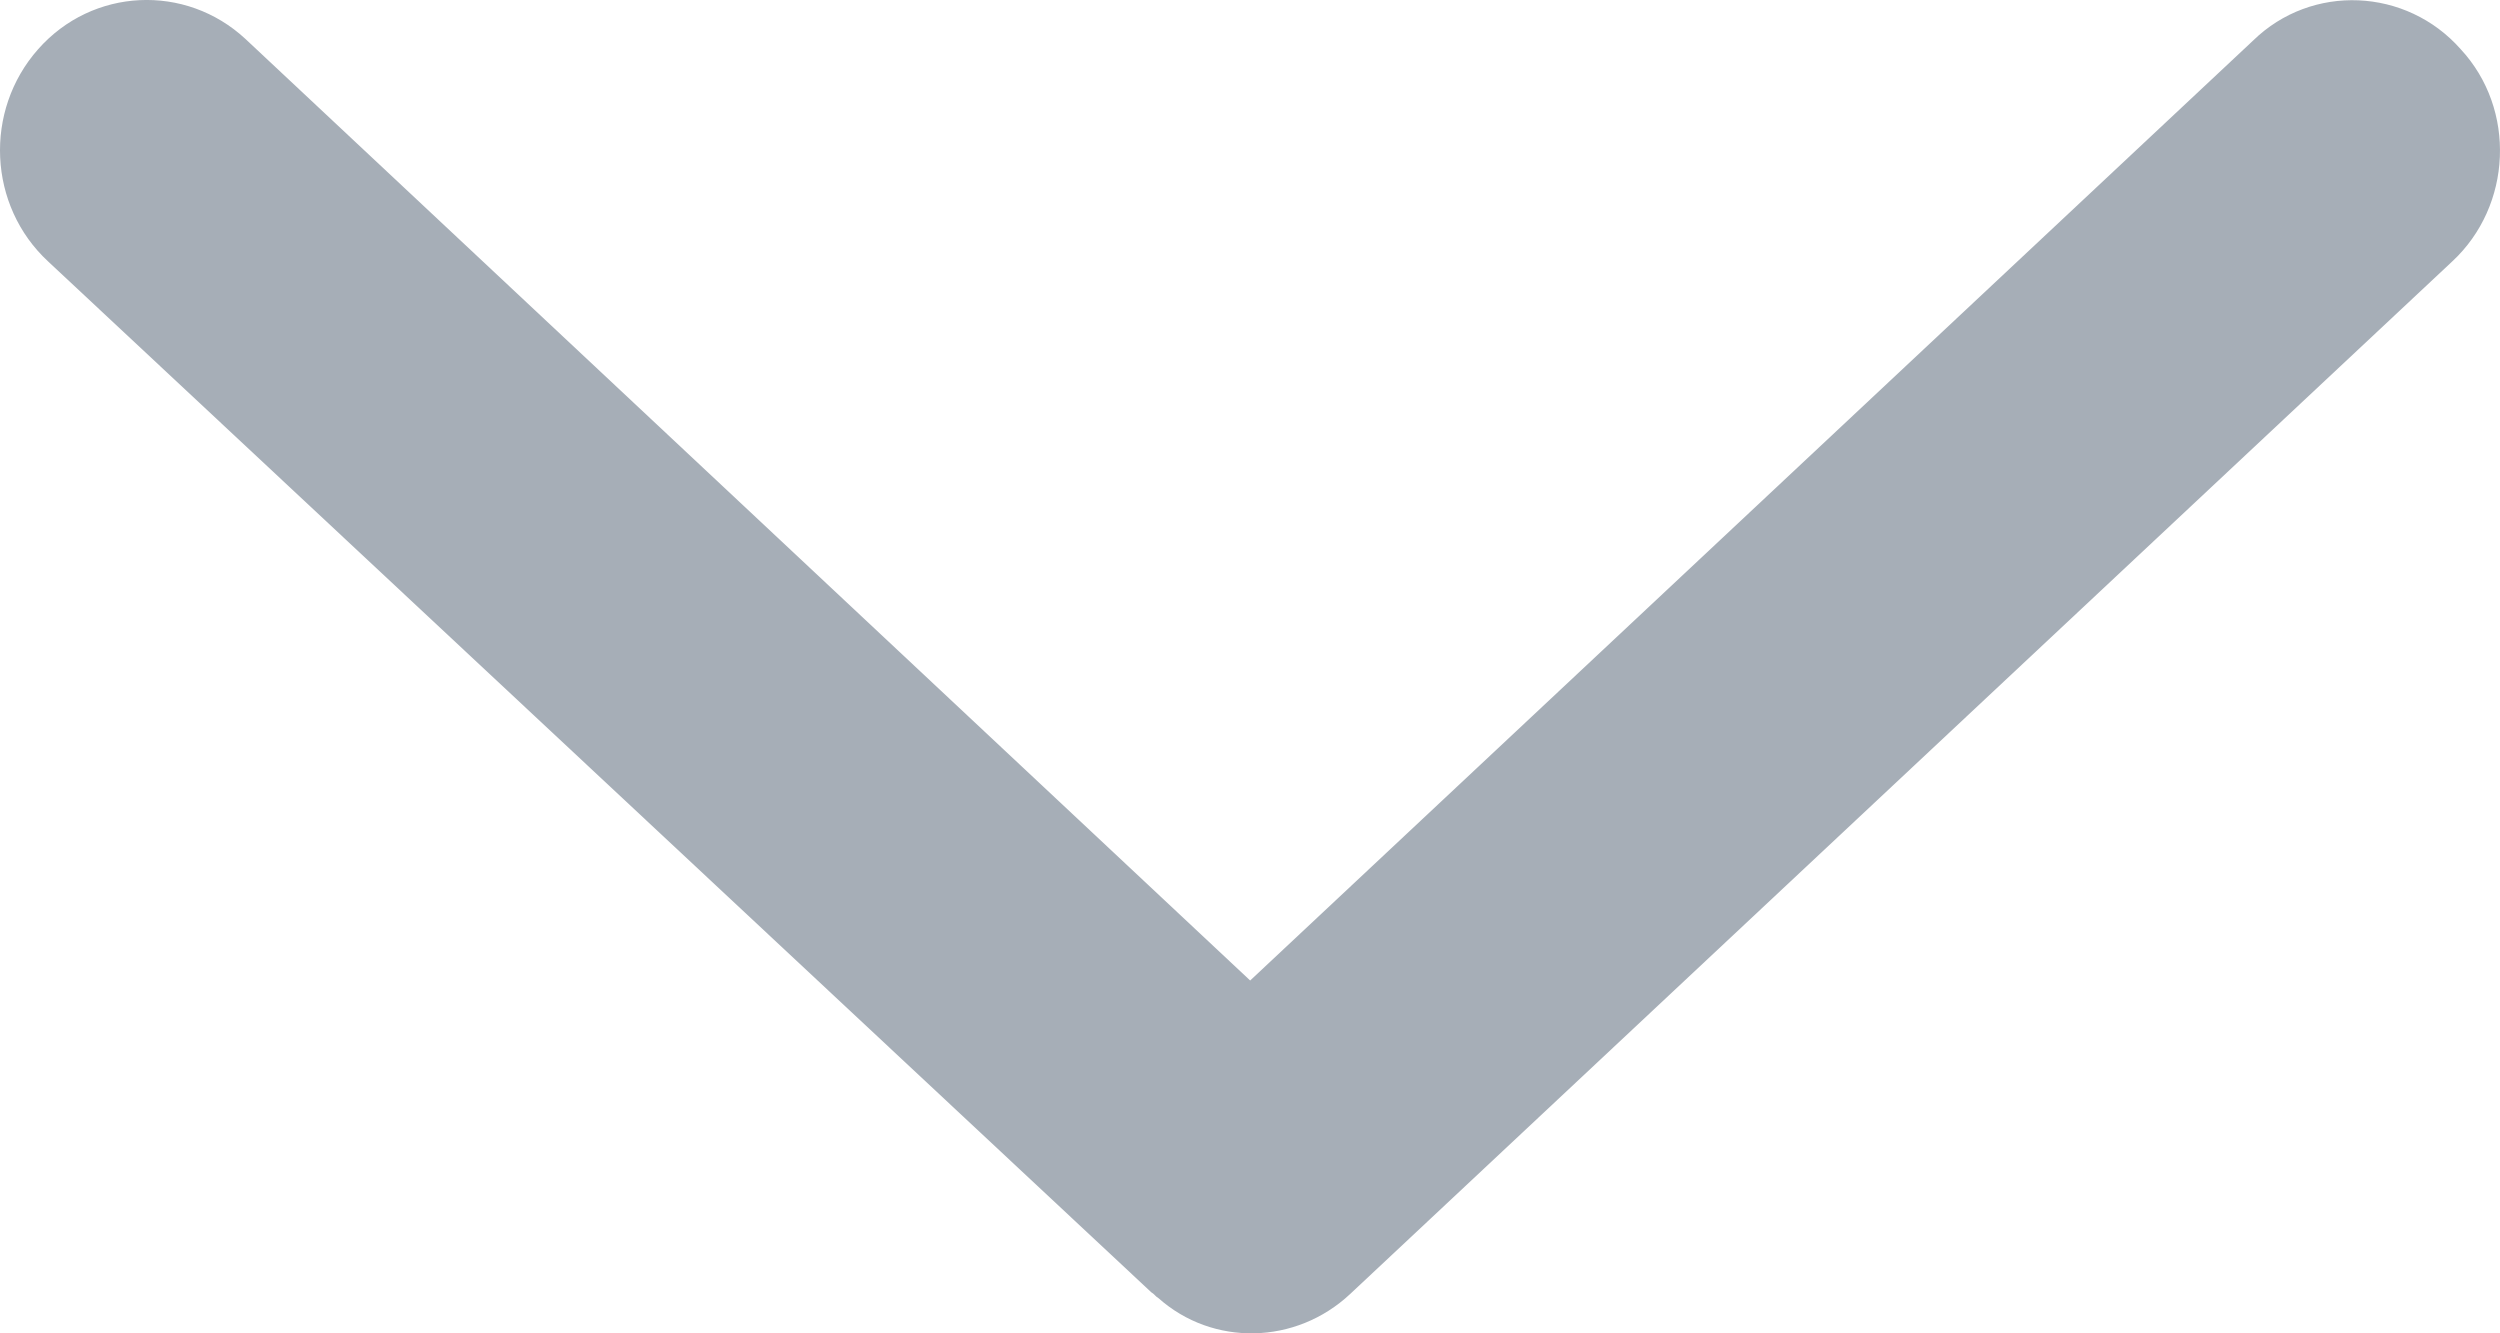 <?xml version="1.0" encoding="UTF-8"?>
<svg width="15px" height="8px" viewBox="0 0 15 8" version="1.1" xmlns="http://www.w3.org/2000/svg" xmlns:xlink="http://www.w3.org/1999/xlink">
    <!-- Generator: Sketch 60 (88103) - https://sketch.com -->
    <title>下备份@2x</title>
    <desc>Created with Sketch.</desc>
    <g id="页面-1" stroke="none" stroke-width="1" fill="none" fill-rule="evenodd">
        <g id="画布-画笔" transform="translate(-1783, -193)" fill="#A6AEB7" fill-rule="nonzero">
            <g id="编组-8" transform="translate(1640, 173)">
                <g id="下备份" transform="translate(143, 20)">
                    <path d="M8.102,7.763 L14.713,1.569 C15.073,1.235 15.099,0.656 14.764,0.295 C14.438,-0.074 13.871,-0.1 13.519,0.243 L7.501,5.883 L1.473,0.234 C1.113,-0.1 0.555,-0.074 0.229,0.295 C-0.098,0.664 -0.072,1.235 0.289,1.569 L6.908,7.754 C6.925,7.763 6.934,7.78 6.951,7.789 C7.277,8.079 7.775,8.07 8.102,7.763 L8.102,7.763 Z" id="路径"></path>
                </g>
            </g>
        </g>
    </g>
</svg>